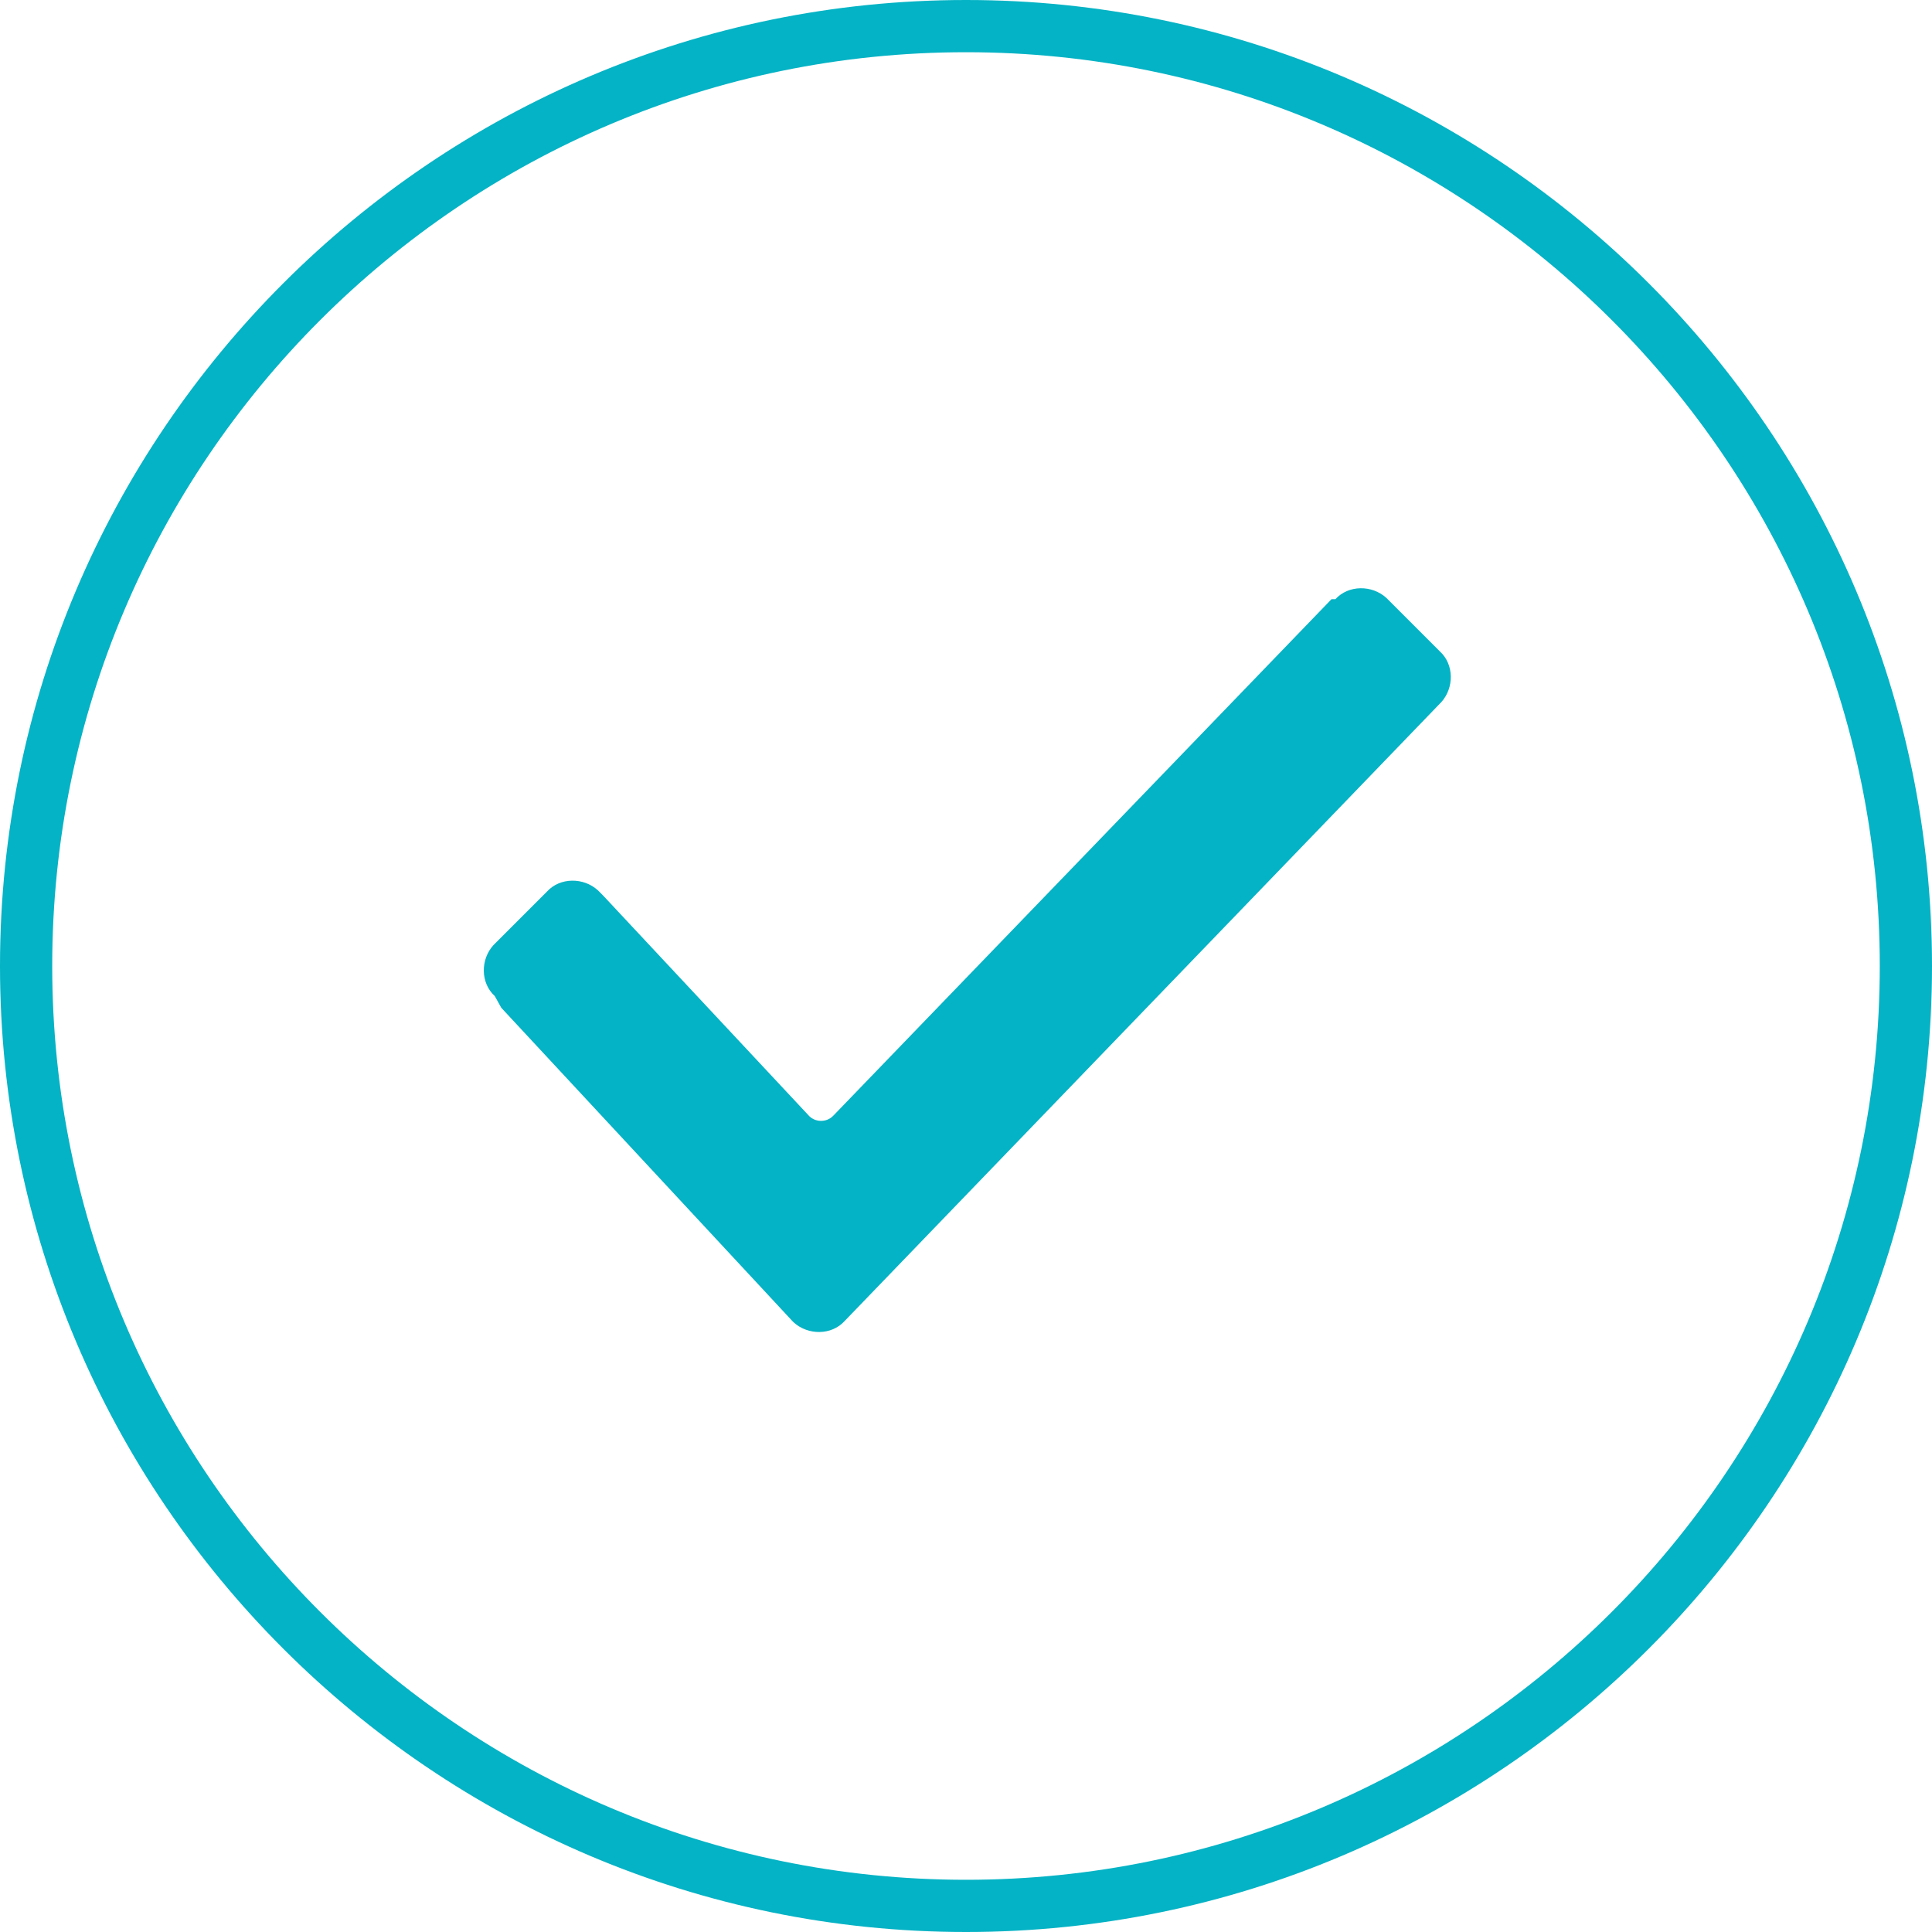 <?xml version="1.0" encoding="utf-8"?>
<!-- Generator: Adobe Illustrator 23.0.0, SVG Export Plug-In . SVG Version: 6.00 Build 0)  -->
<svg version="1.1" id="Capa_1" xmlns="http://www.w3.org/2000/svg" xmlns:xlink="http://www.w3.org/1999/xlink" x="0px" y="0px"
	 viewBox="0 0 148 148" style="enable-background:new 0 0 148 148;" xml:space="preserve">
<style type="text/css">
	.st0{fill:none;}
	.st1{fill:#04b3c5;}
</style>
<g>
	<circle class="st0" cx="74" cy="74" r="74"/>
</g>
<path class="st1" d="M74,148c-40.8,0-74-33.2-74-74S33.2,0,74,0s74,33.2,74,74S114.8,148,74,148z M74,4C35.4,4,4,35.4,4,74
	c0,38.6,31.4,70,70,70c38.6,0,70-31.4,70-70C144,35.4,112.6,4,74,4z"/>
<path class="st1" d="M37.9,76.3c-1.1-1-1.1-2.8-0.1-3.9c0,0,0.1-0.1,0.1-0.1l4-4c1-1.1,2.8-1.1,3.9-0.1c0,0,0.1,0.1,0.1,0.1l0.3,0.3
	l15.7,16.8c0.5,0.6,1.4,0.6,1.9,0.1c0,0,0,0,0.1-0.1L102,45.9h0.3c1-1.1,2.8-1.1,3.9-0.1c0,0,0.1,0.1,0.1,0.1l4,4
	c1.1,1,1.1,2.8,0.1,3.9c0,0-0.1,0.1-0.1,0.1l0,0l-45.6,47.3c-1,1.1-2.8,1.1-3.9,0.1c0,0-0.1-0.1-0.1-0.1L38.4,77.2
	C38.4,77.2,37.9,76.3,37.9,76.3z"/>
</svg>

